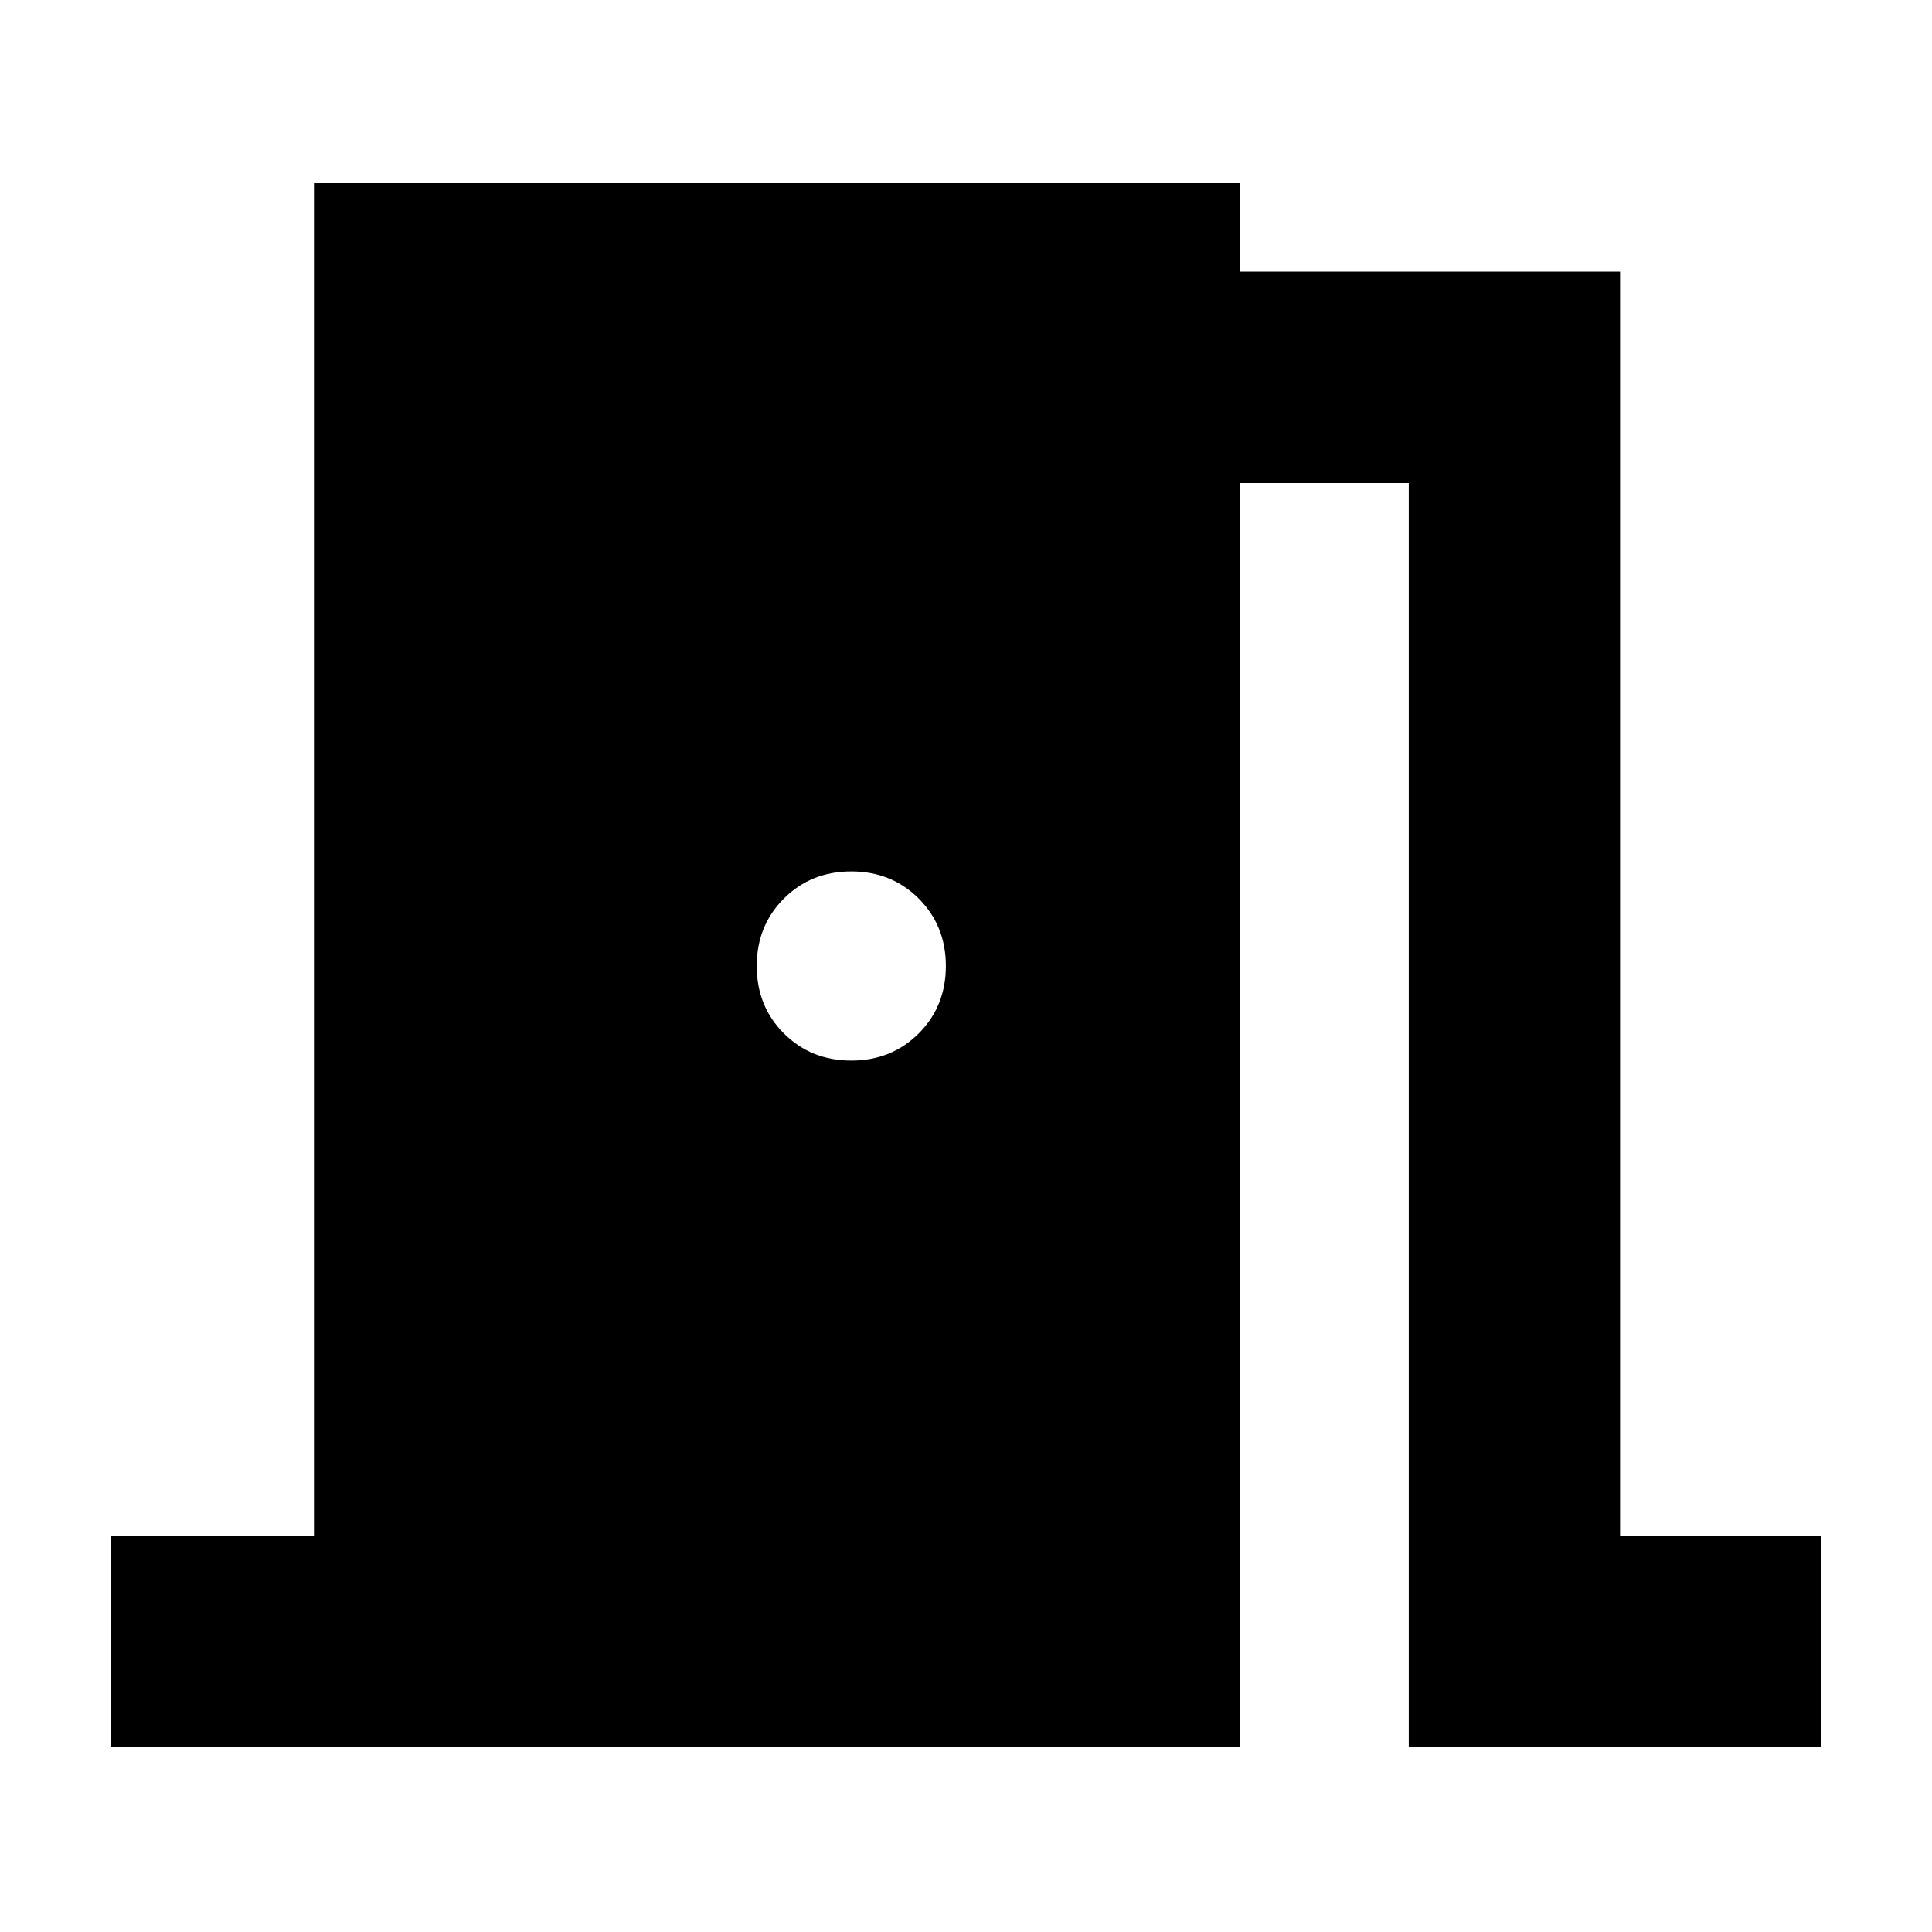 <svg xmlns="http://www.w3.org/2000/svg" height="40" width="40"><path d="M2.292 36.167v-4.375H6.5v-28h19.167v1.833h7.875v26.167h4.166v4.375h-8.541V10h-3.5v26.167ZM19.583 20q0-.833-.562-1.396-.563-.562-1.396-.562t-1.396.562q-.562.563-.562 1.396t.562 1.396q.563.562 1.396.562t1.396-.562q.562-.563.562-1.396Z"/></svg>